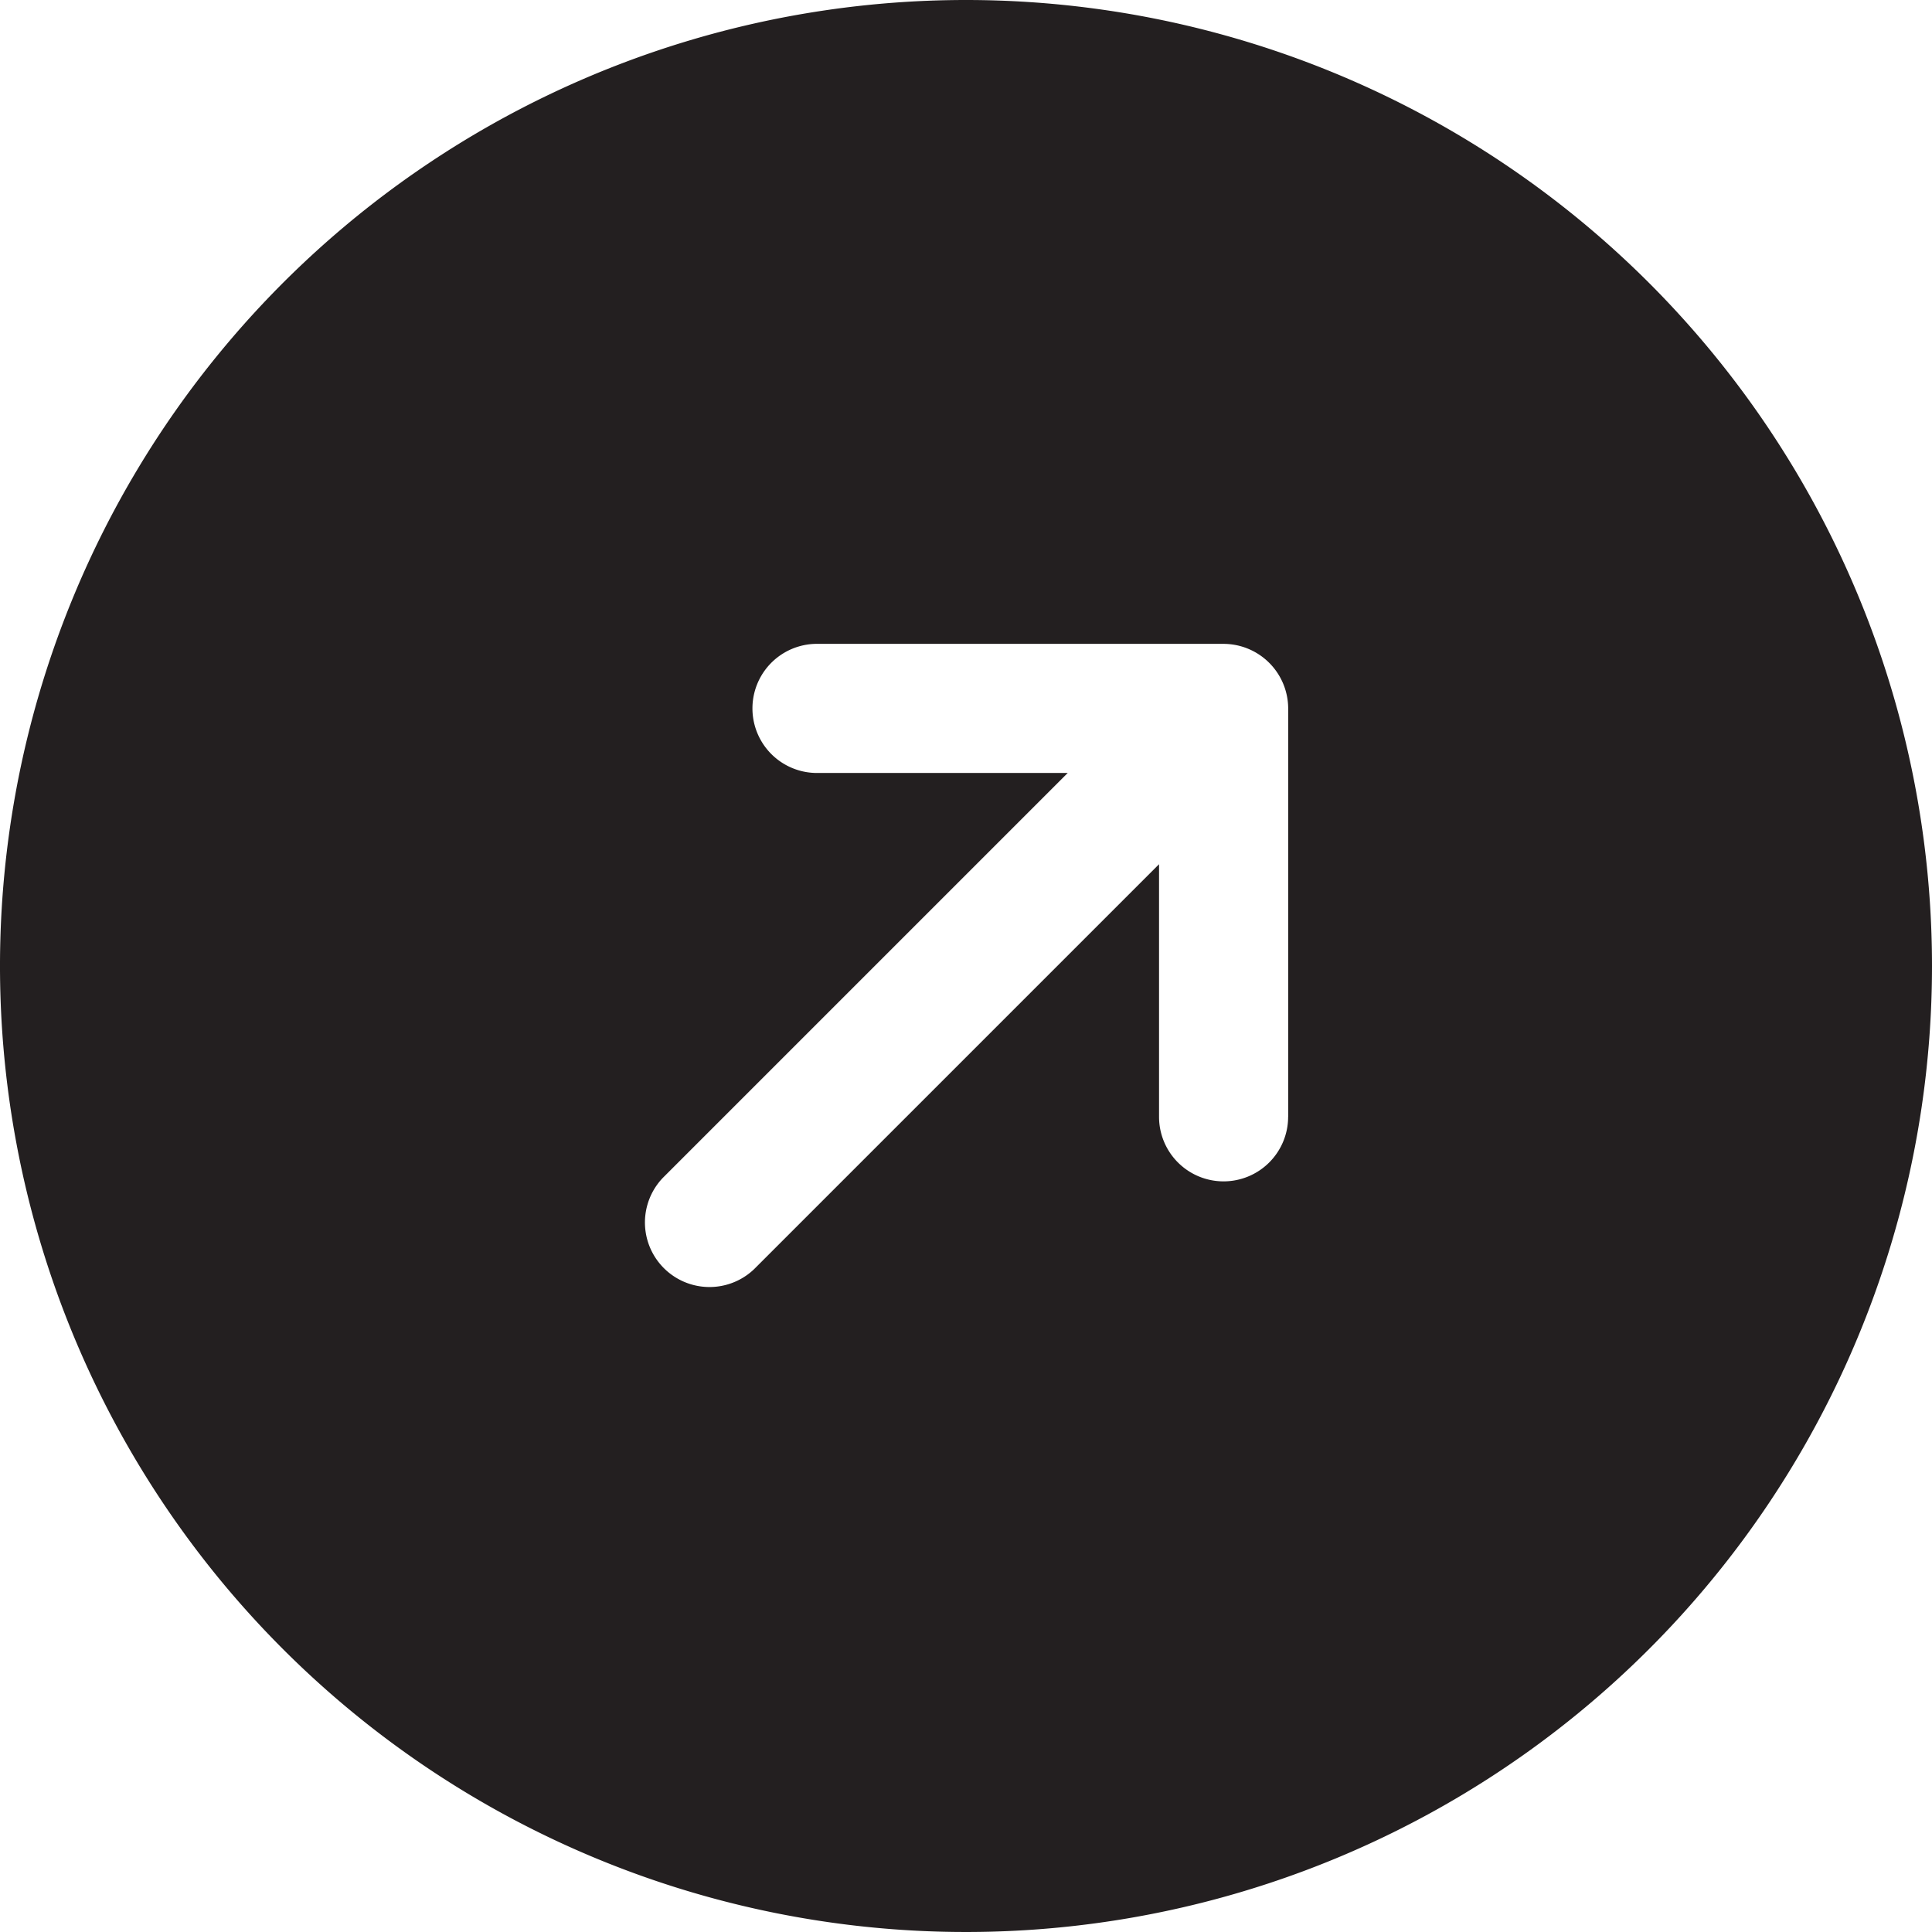 <svg class="productFeatures-item-icon" xmlns="http://www.w3.org/2000/svg" viewBox="0 0 38 38"><path d="M19,0A19,19,0,1,0,38,19,19,19,0,0,0,19,0Zm6.336,21.966a1.27,1.27,0,0,1-1.27,1.27h0a1.269,1.269,0,0,1-1.269-1.27V16.998l-7.966,7.966a1.27,1.27,0,0,1-1.796-1.795l7.966-7.966H16.034a1.27,1.27,0,0,1,0-2.539h8.033a1.274,1.274,0,0,1,1.27,1.269v8.033Z" transform="translate(0 0)" fill="#231f20" fill-rule="evenodd"/></svg>
